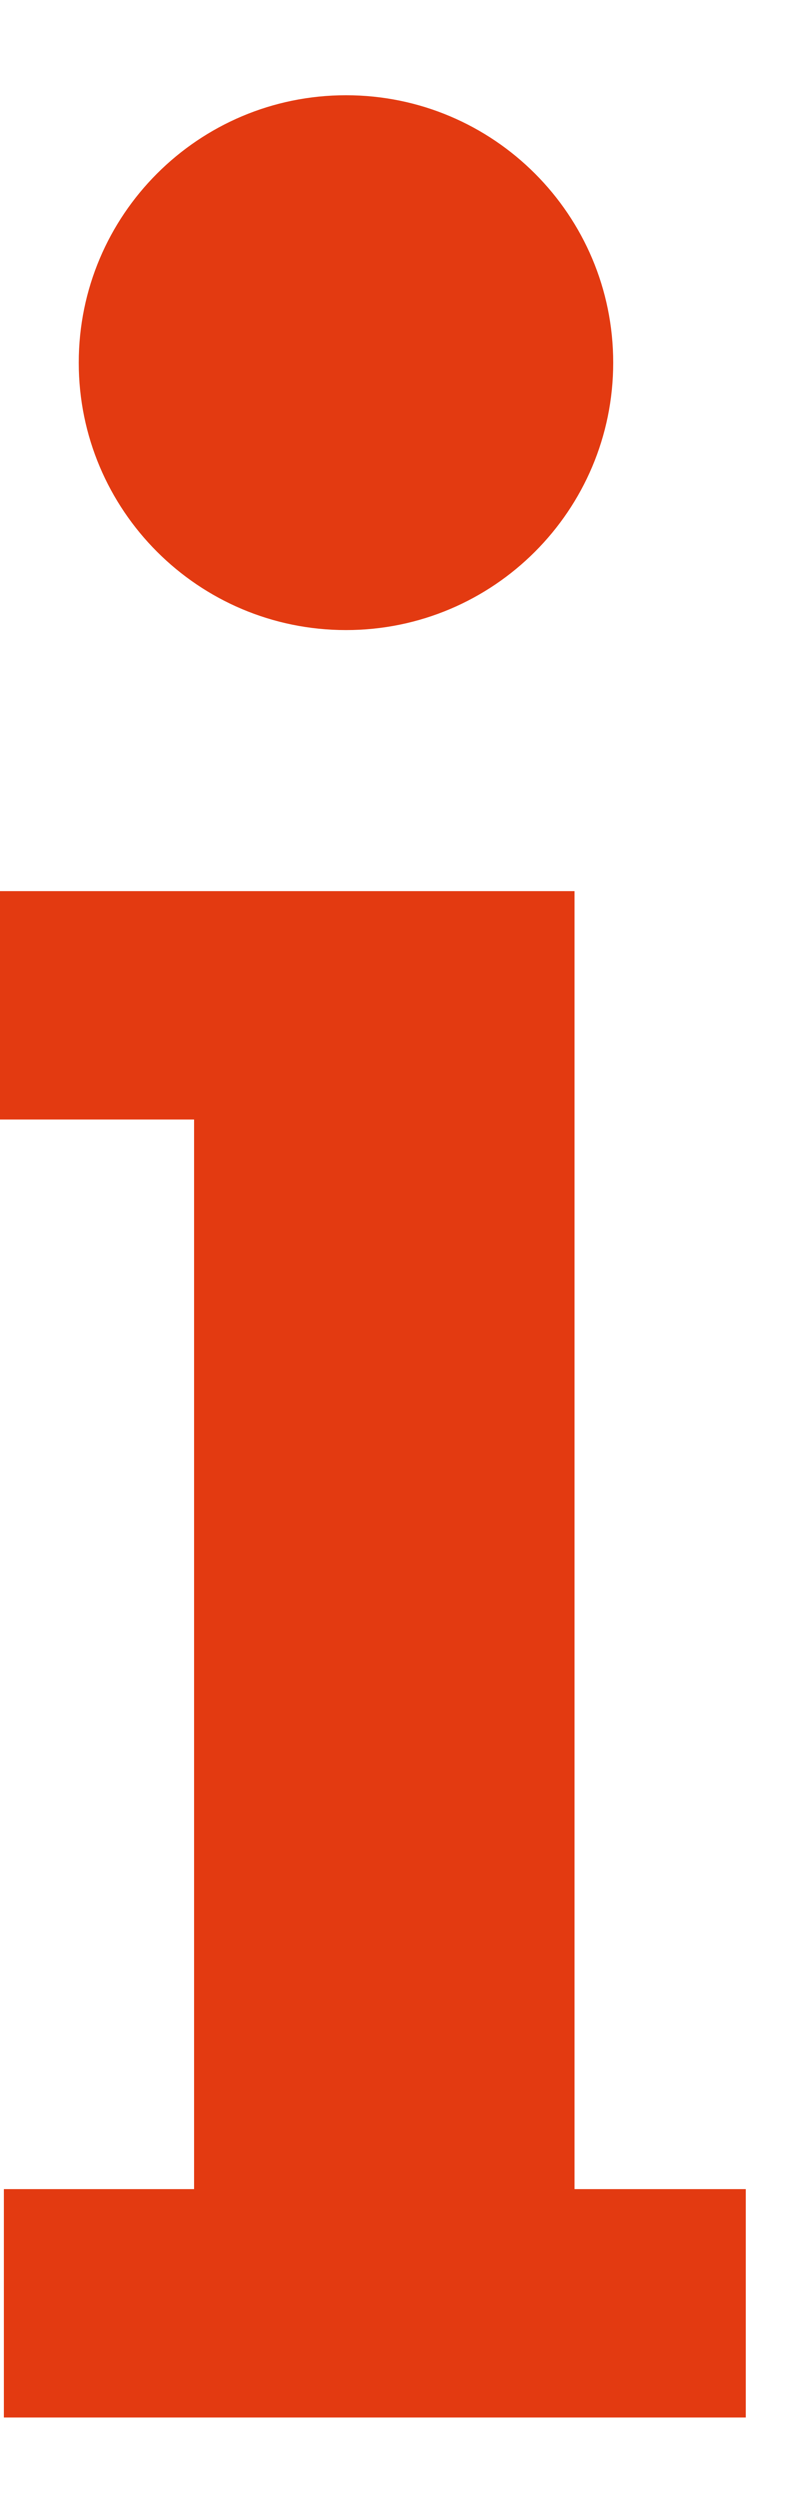 <svg width="10" height="31" viewBox="0 0 10 31" fill="none" xmlns="http://www.w3.org/2000/svg">
<g clip-path="url(#clip0_660_3304)">
<path d="M4.293 7.813C6.124 7.813 7.608 6.328 7.608 4.497C7.608 2.666 6.124 1.181 4.293 1.181C2.462 1.181 0.977 2.666 0.977 4.497C0.977 6.328 2.462 7.813 4.293 7.813Z" fill="#E33A11"/>
<path fill-rule="evenodd" clip-rule="evenodd" d="M0 11.05H7.128V27.145H9.253V29.977H0.048V27.145H2.408V13.882H0V11.05Z" fill="#E33A11"/>
</g>
<defs>
<clipPath id="clip0_660_3304">
<rect width="10" height="30" fill="white" transform="translate(0 0.797)"/>
</clipPath>
</defs>
</svg>
